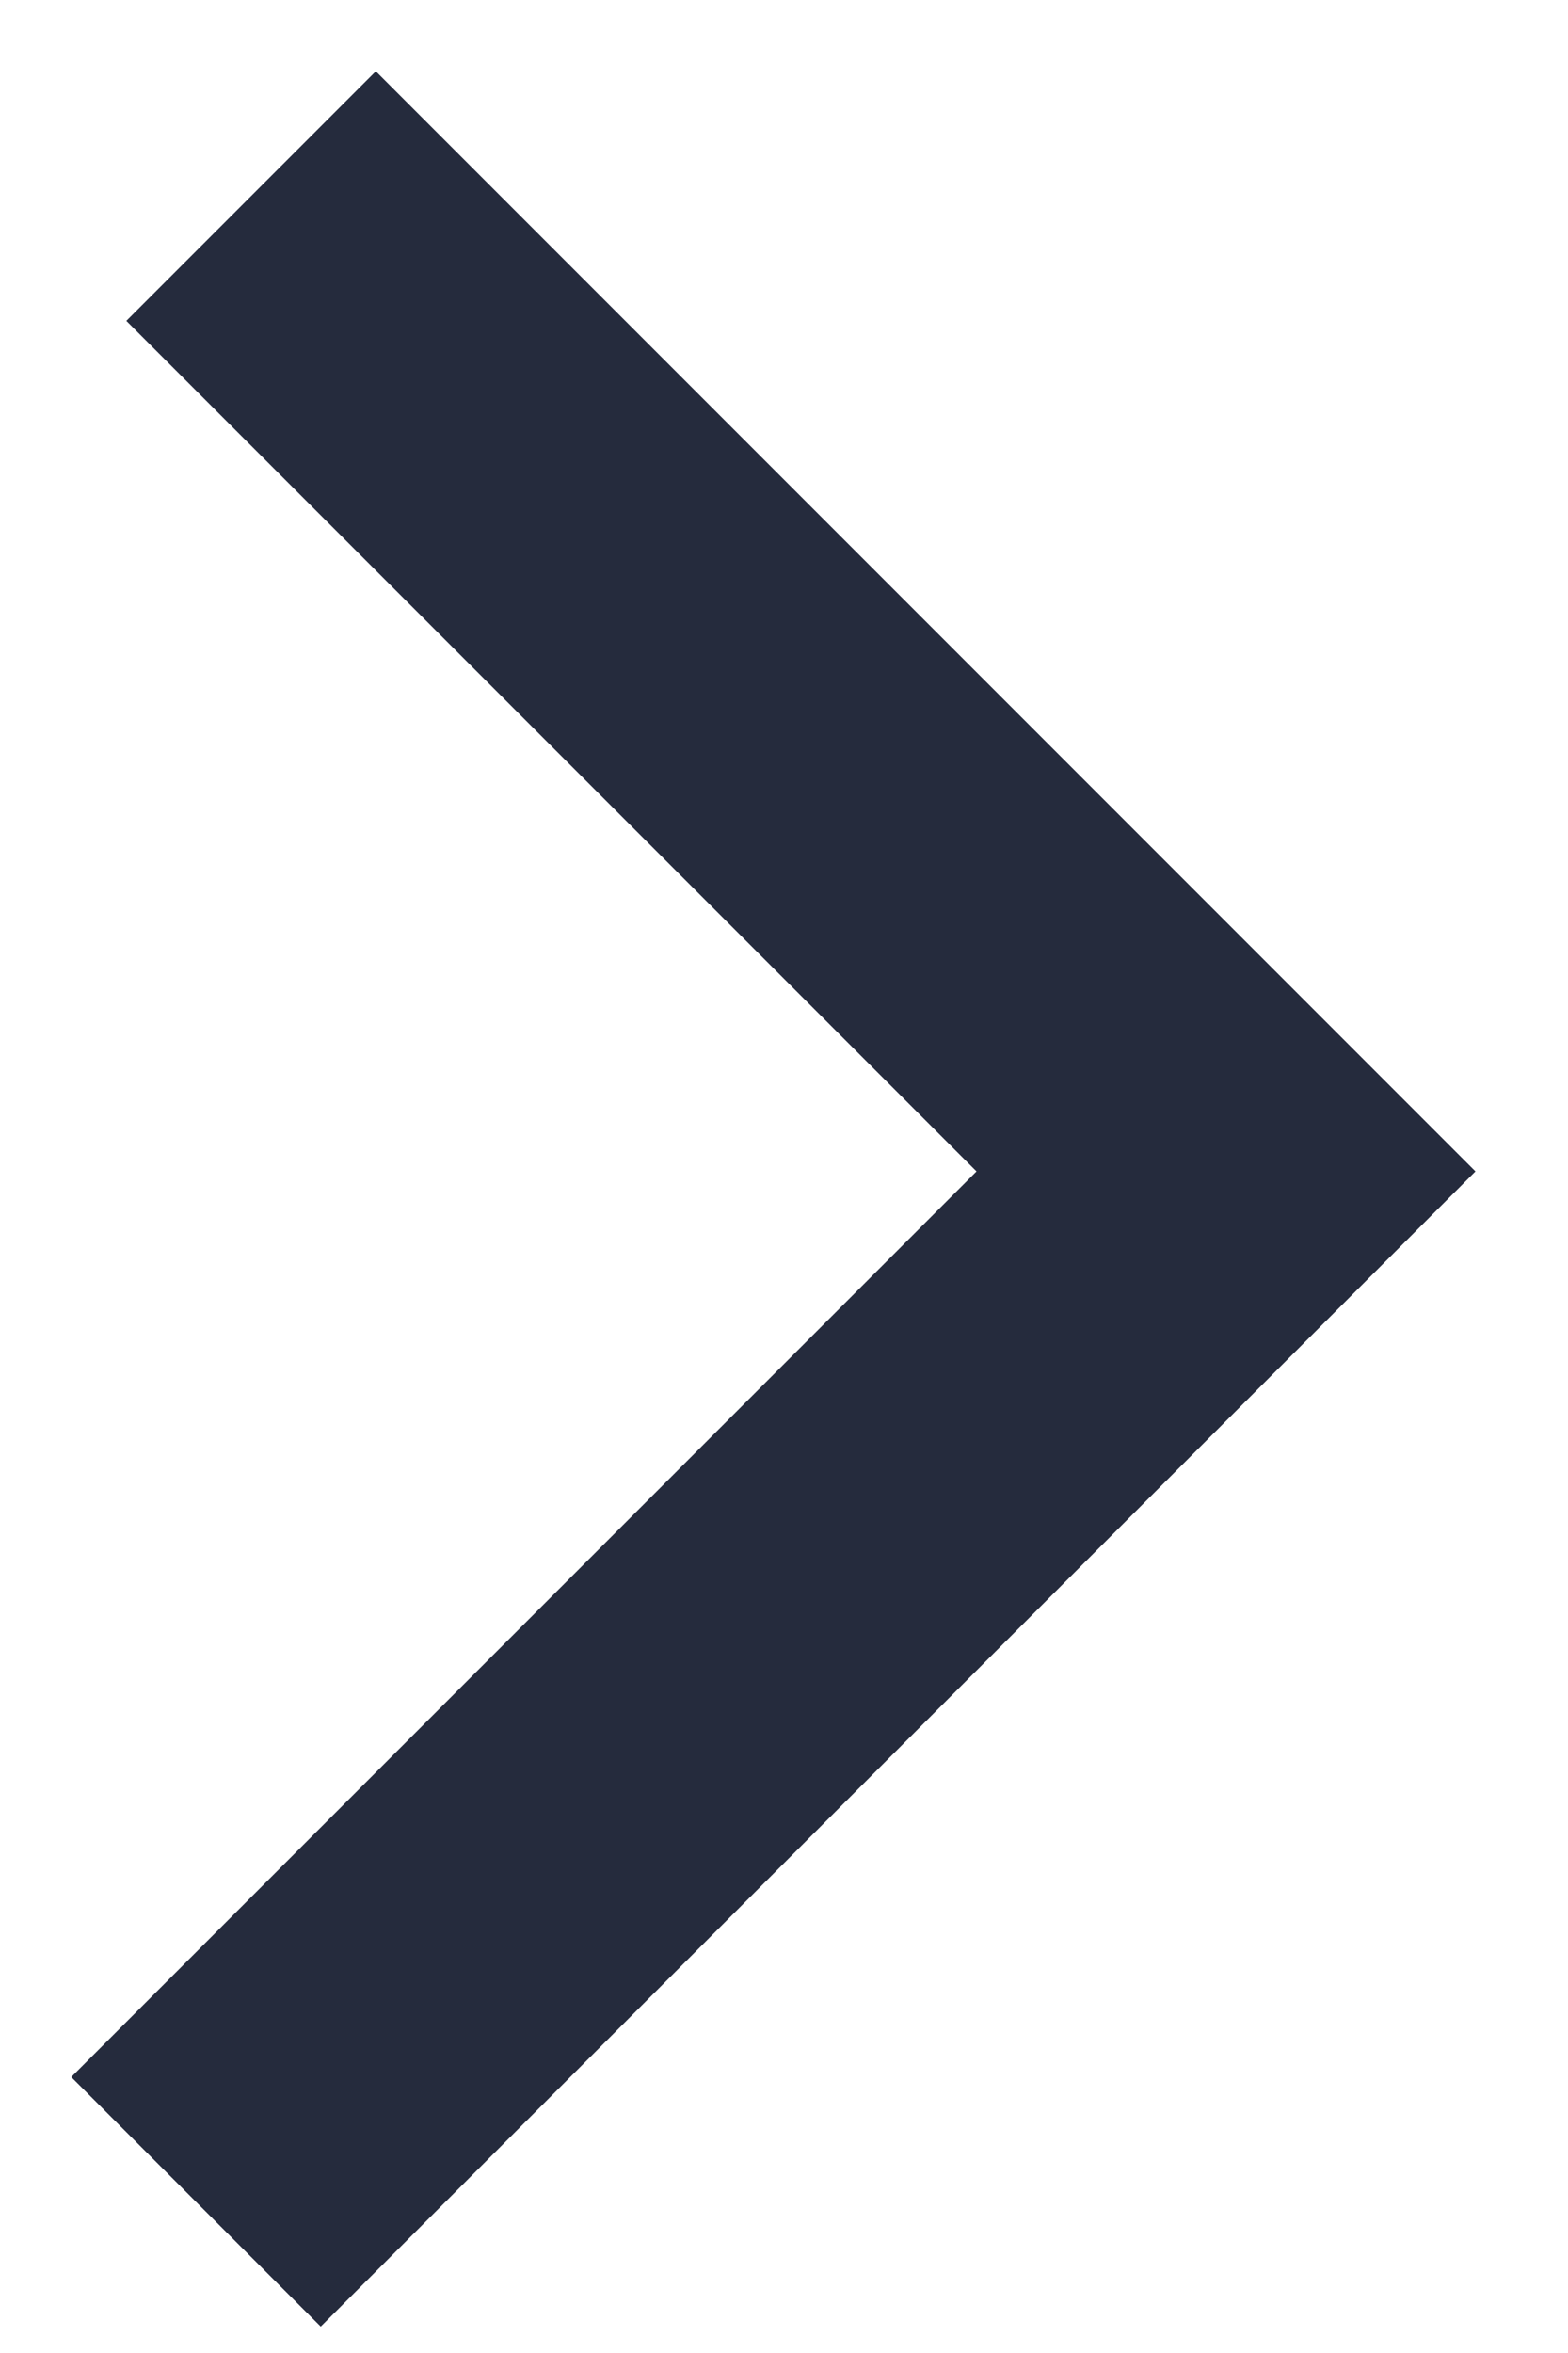 <svg width="8px" height="12px" viewBox="0 0 8 12" version="1.1" xmlns="http://www.w3.org/2000/svg" xmlns:xlink="http://www.w3.org/1999/xlink">
    <!-- Generator: Sketch 48.2 (47327) - http://www.bohemiancoding.com/sketch -->
    <desc>Created with Sketch.</desc>
    <defs></defs>
    <g id="Page-1" stroke="none" stroke-width="1" fill="none" fill-rule="evenodd">
        <g id="Desktop-HD" transform="translate(-1567, -4979)" stroke="#252B3D" stroke-width="1.8">
            <g id="5th-screen" transform="translate(317, 4940)">
                <g id="buttons_nav" transform="translate(1165, 15)">
                    <g id="btn_left_nav/idle" transform="translate(59, 0)">
                        <polyline id="arrow" points="27.281 25 32.255 29.974 27 35.229"></polyline>
                    </g>
                </g>
            </g>
        </g>
    </g>
</svg>